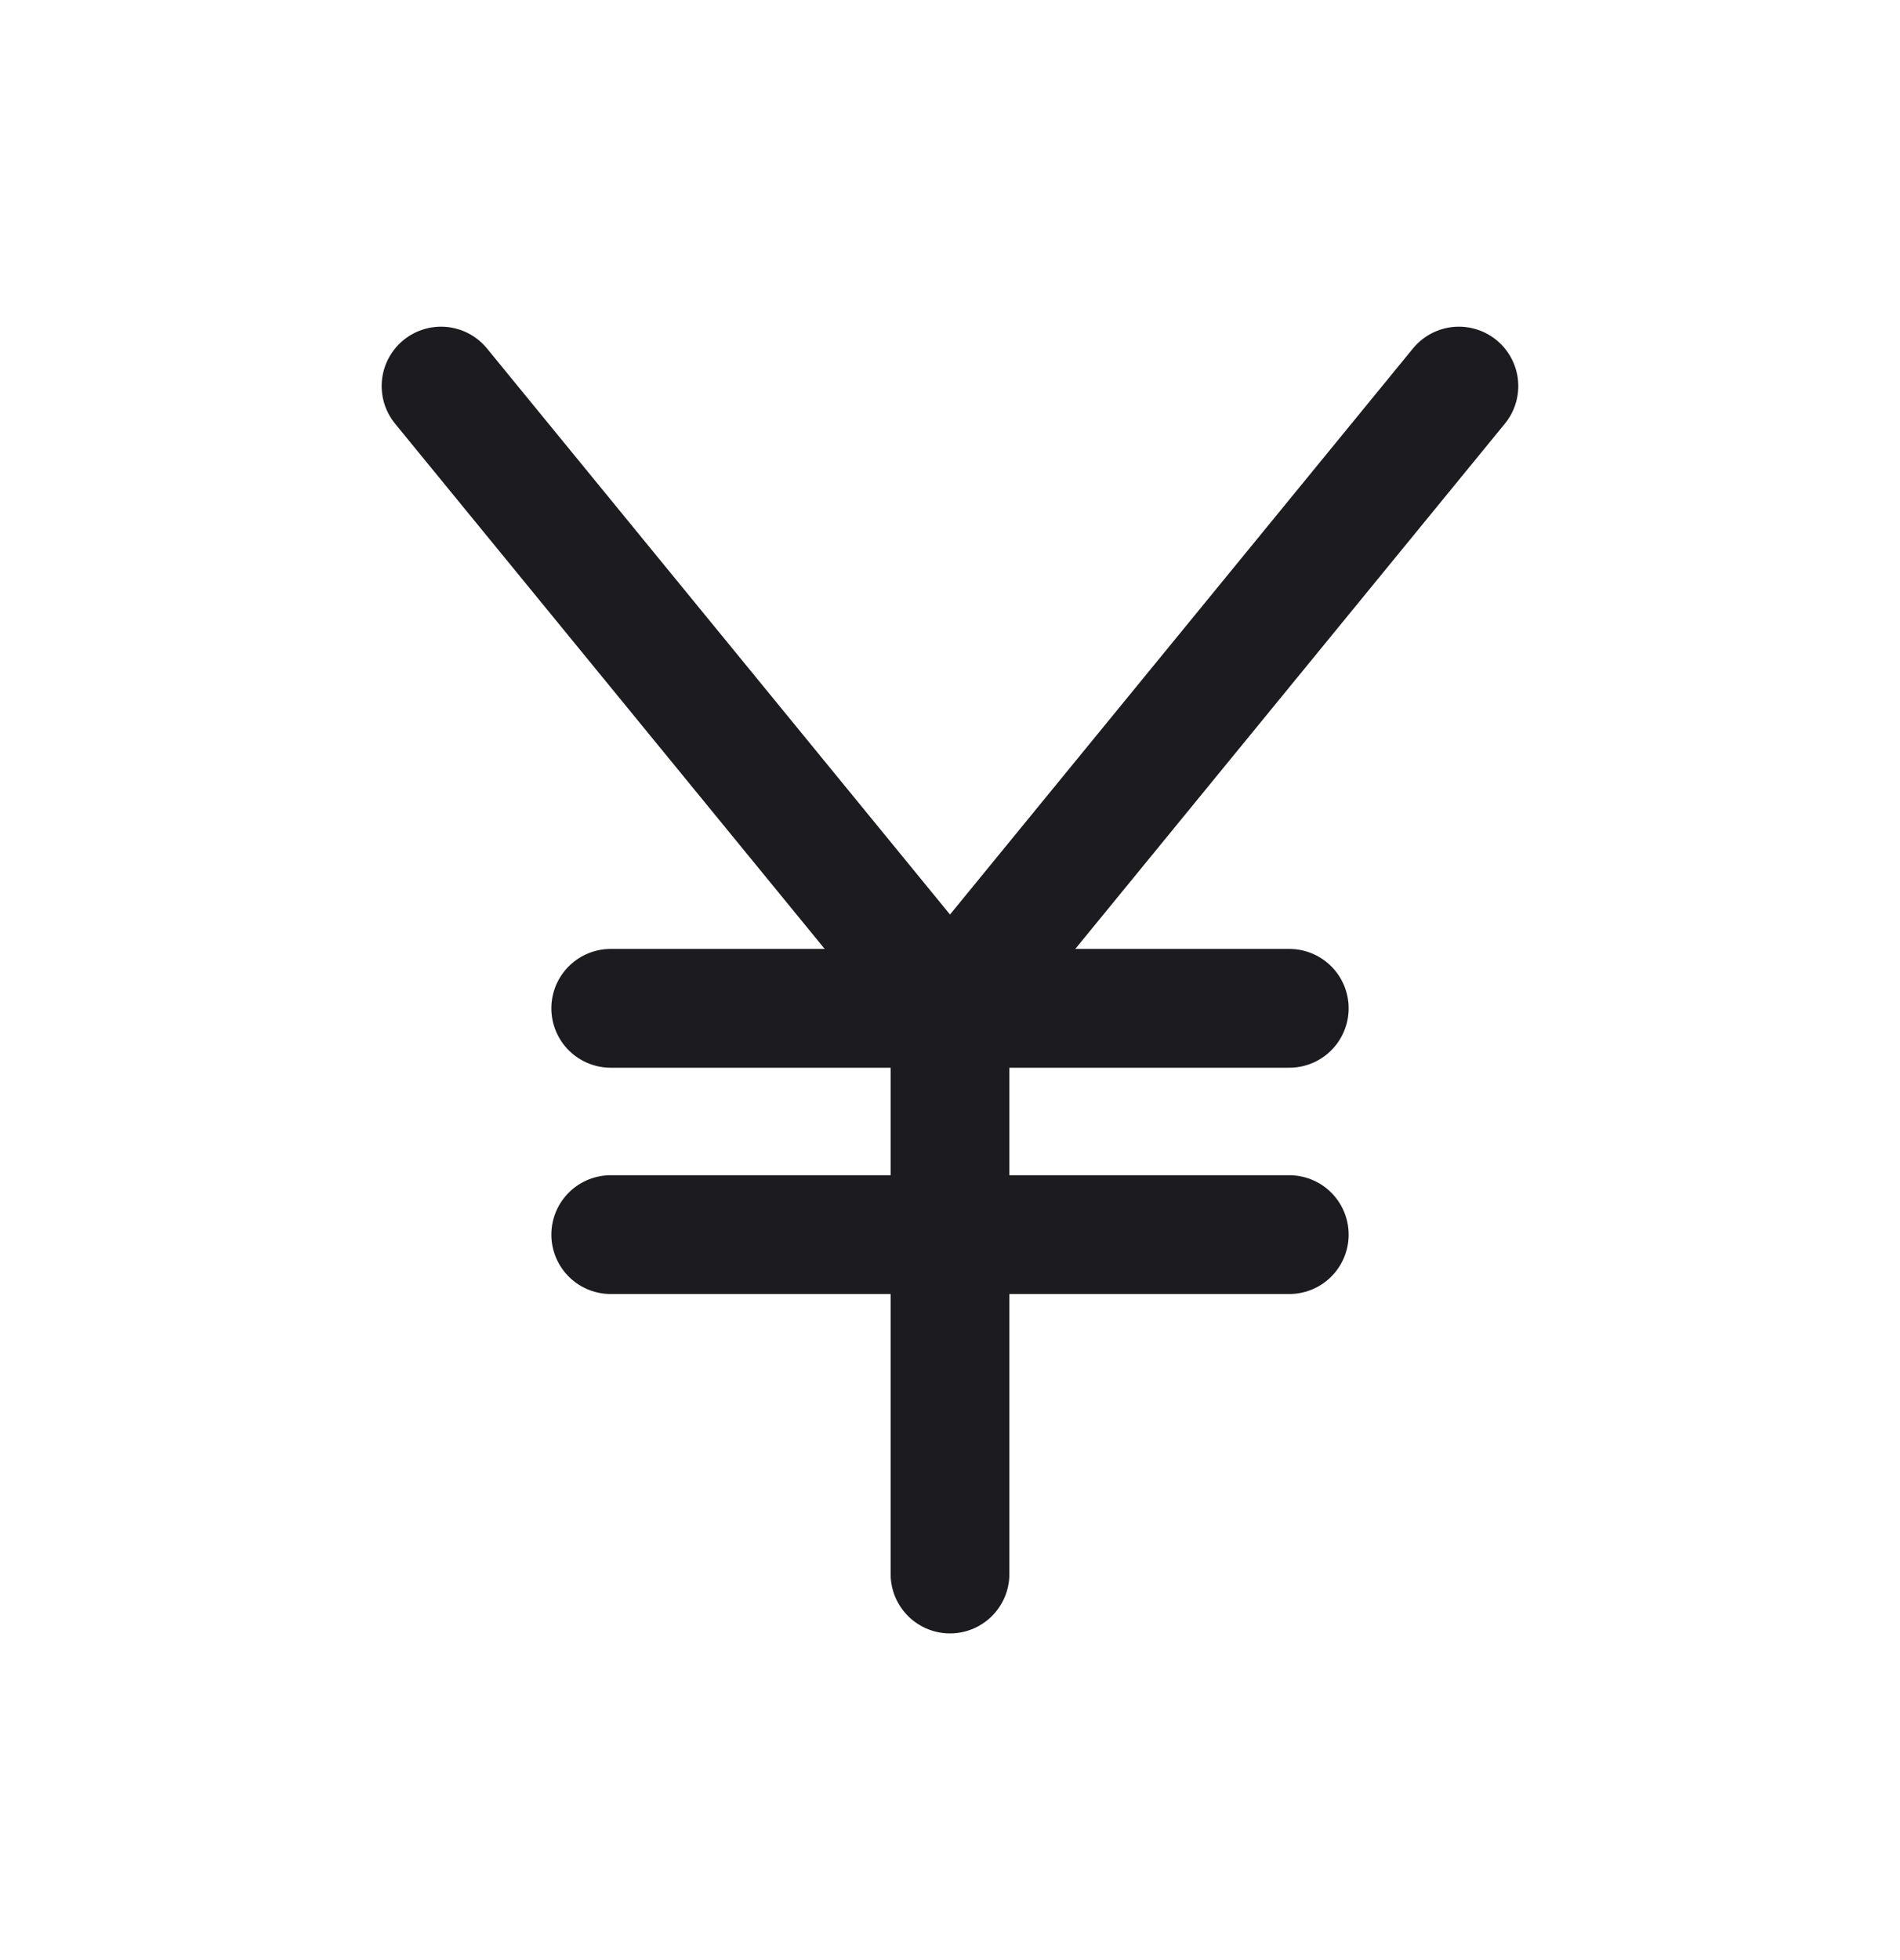<svg xmlns="http://www.w3.org/2000/svg" width="32" height="33" fill="none"><path stroke="#1C1B1F" stroke-linecap="round" stroke-linejoin="round" stroke-width="2" d="M10.286 20.786h11.428M10.286 16.976h11.428M16 16.976V26.5M24.571 6.5 16 16.976 7.428 6.5"/></svg>